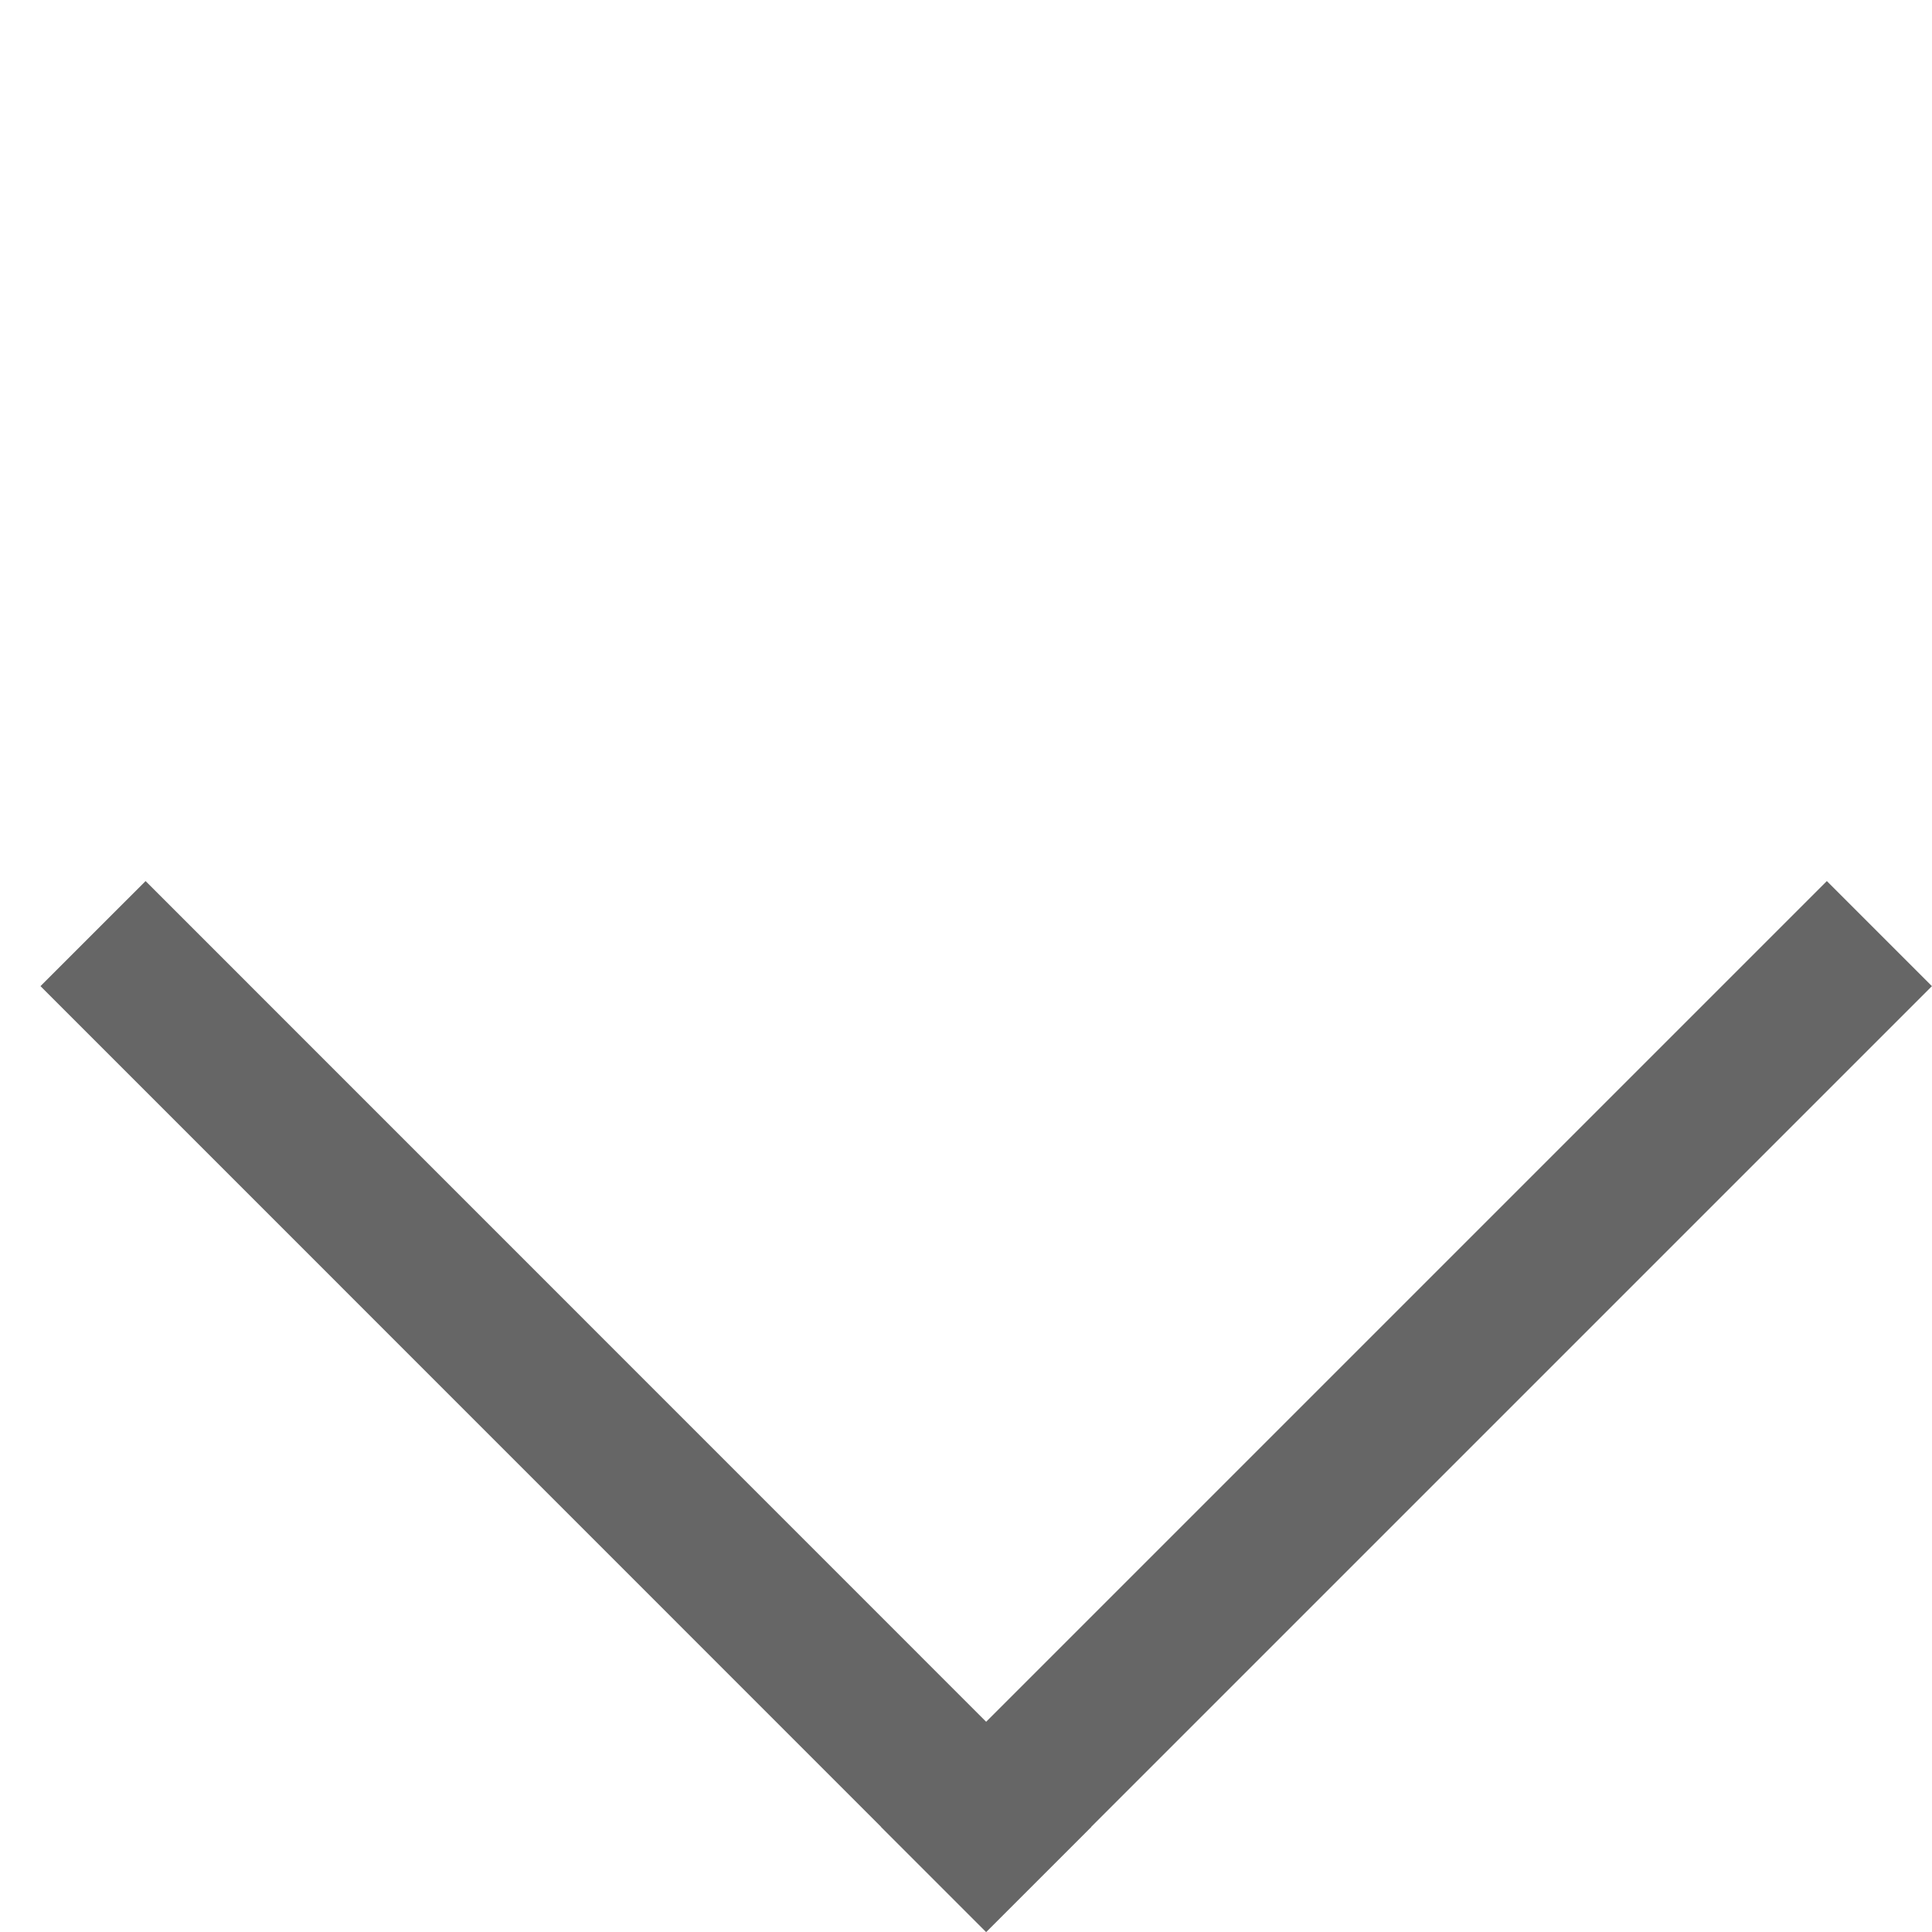 <svg width="13" height="13" viewBox="0 0 13 13" fill="none" xmlns="http://www.w3.org/2000/svg">
<line x1="6.282" y1="12.646" x2="12.646" y2="6.282" stroke="#666666"/>
<line x1="0.626" y1="6.282" x2="6.989" y2="12.646" stroke="#666666"/>
</svg>
